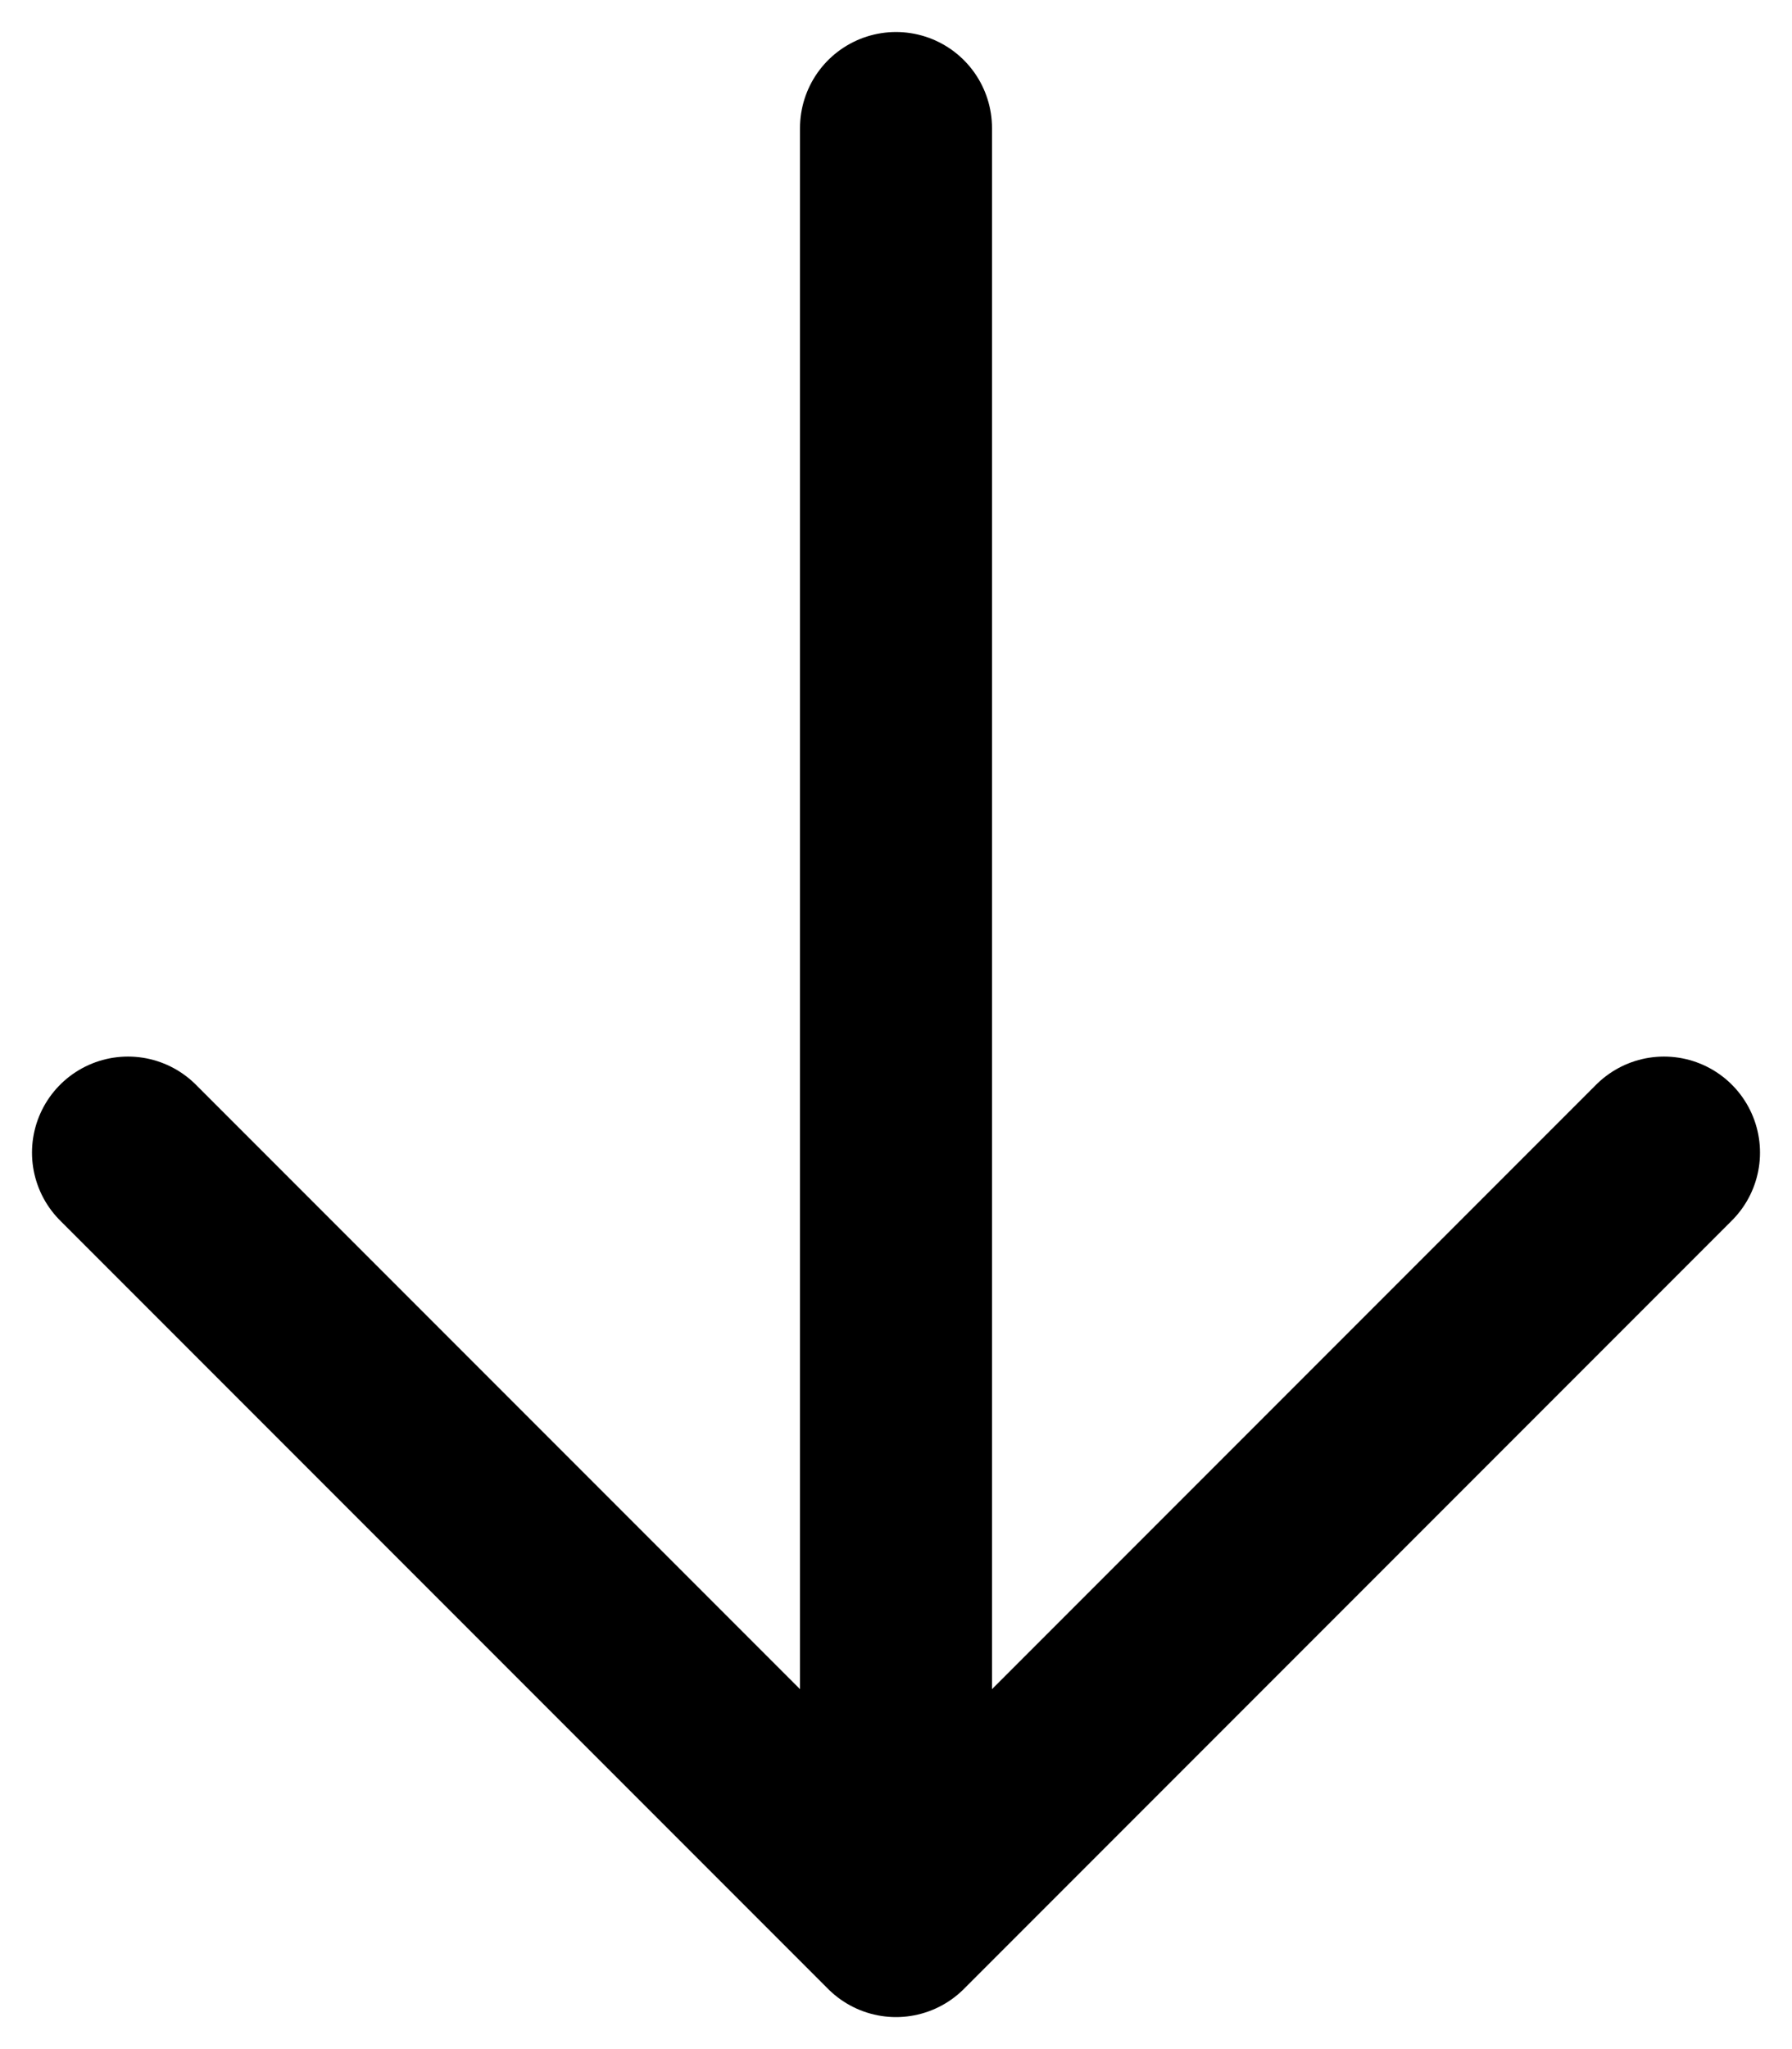 <svg width="14" height="16" viewBox="0 0 14 16" fill="none" xmlns="http://www.w3.org/2000/svg">
<path d="M7 1V15M7 15L13 9M7 15L1 9" stroke="black" stroke-width="1.5" stroke-linecap="round" stroke-linejoin="round"/>
</svg>
